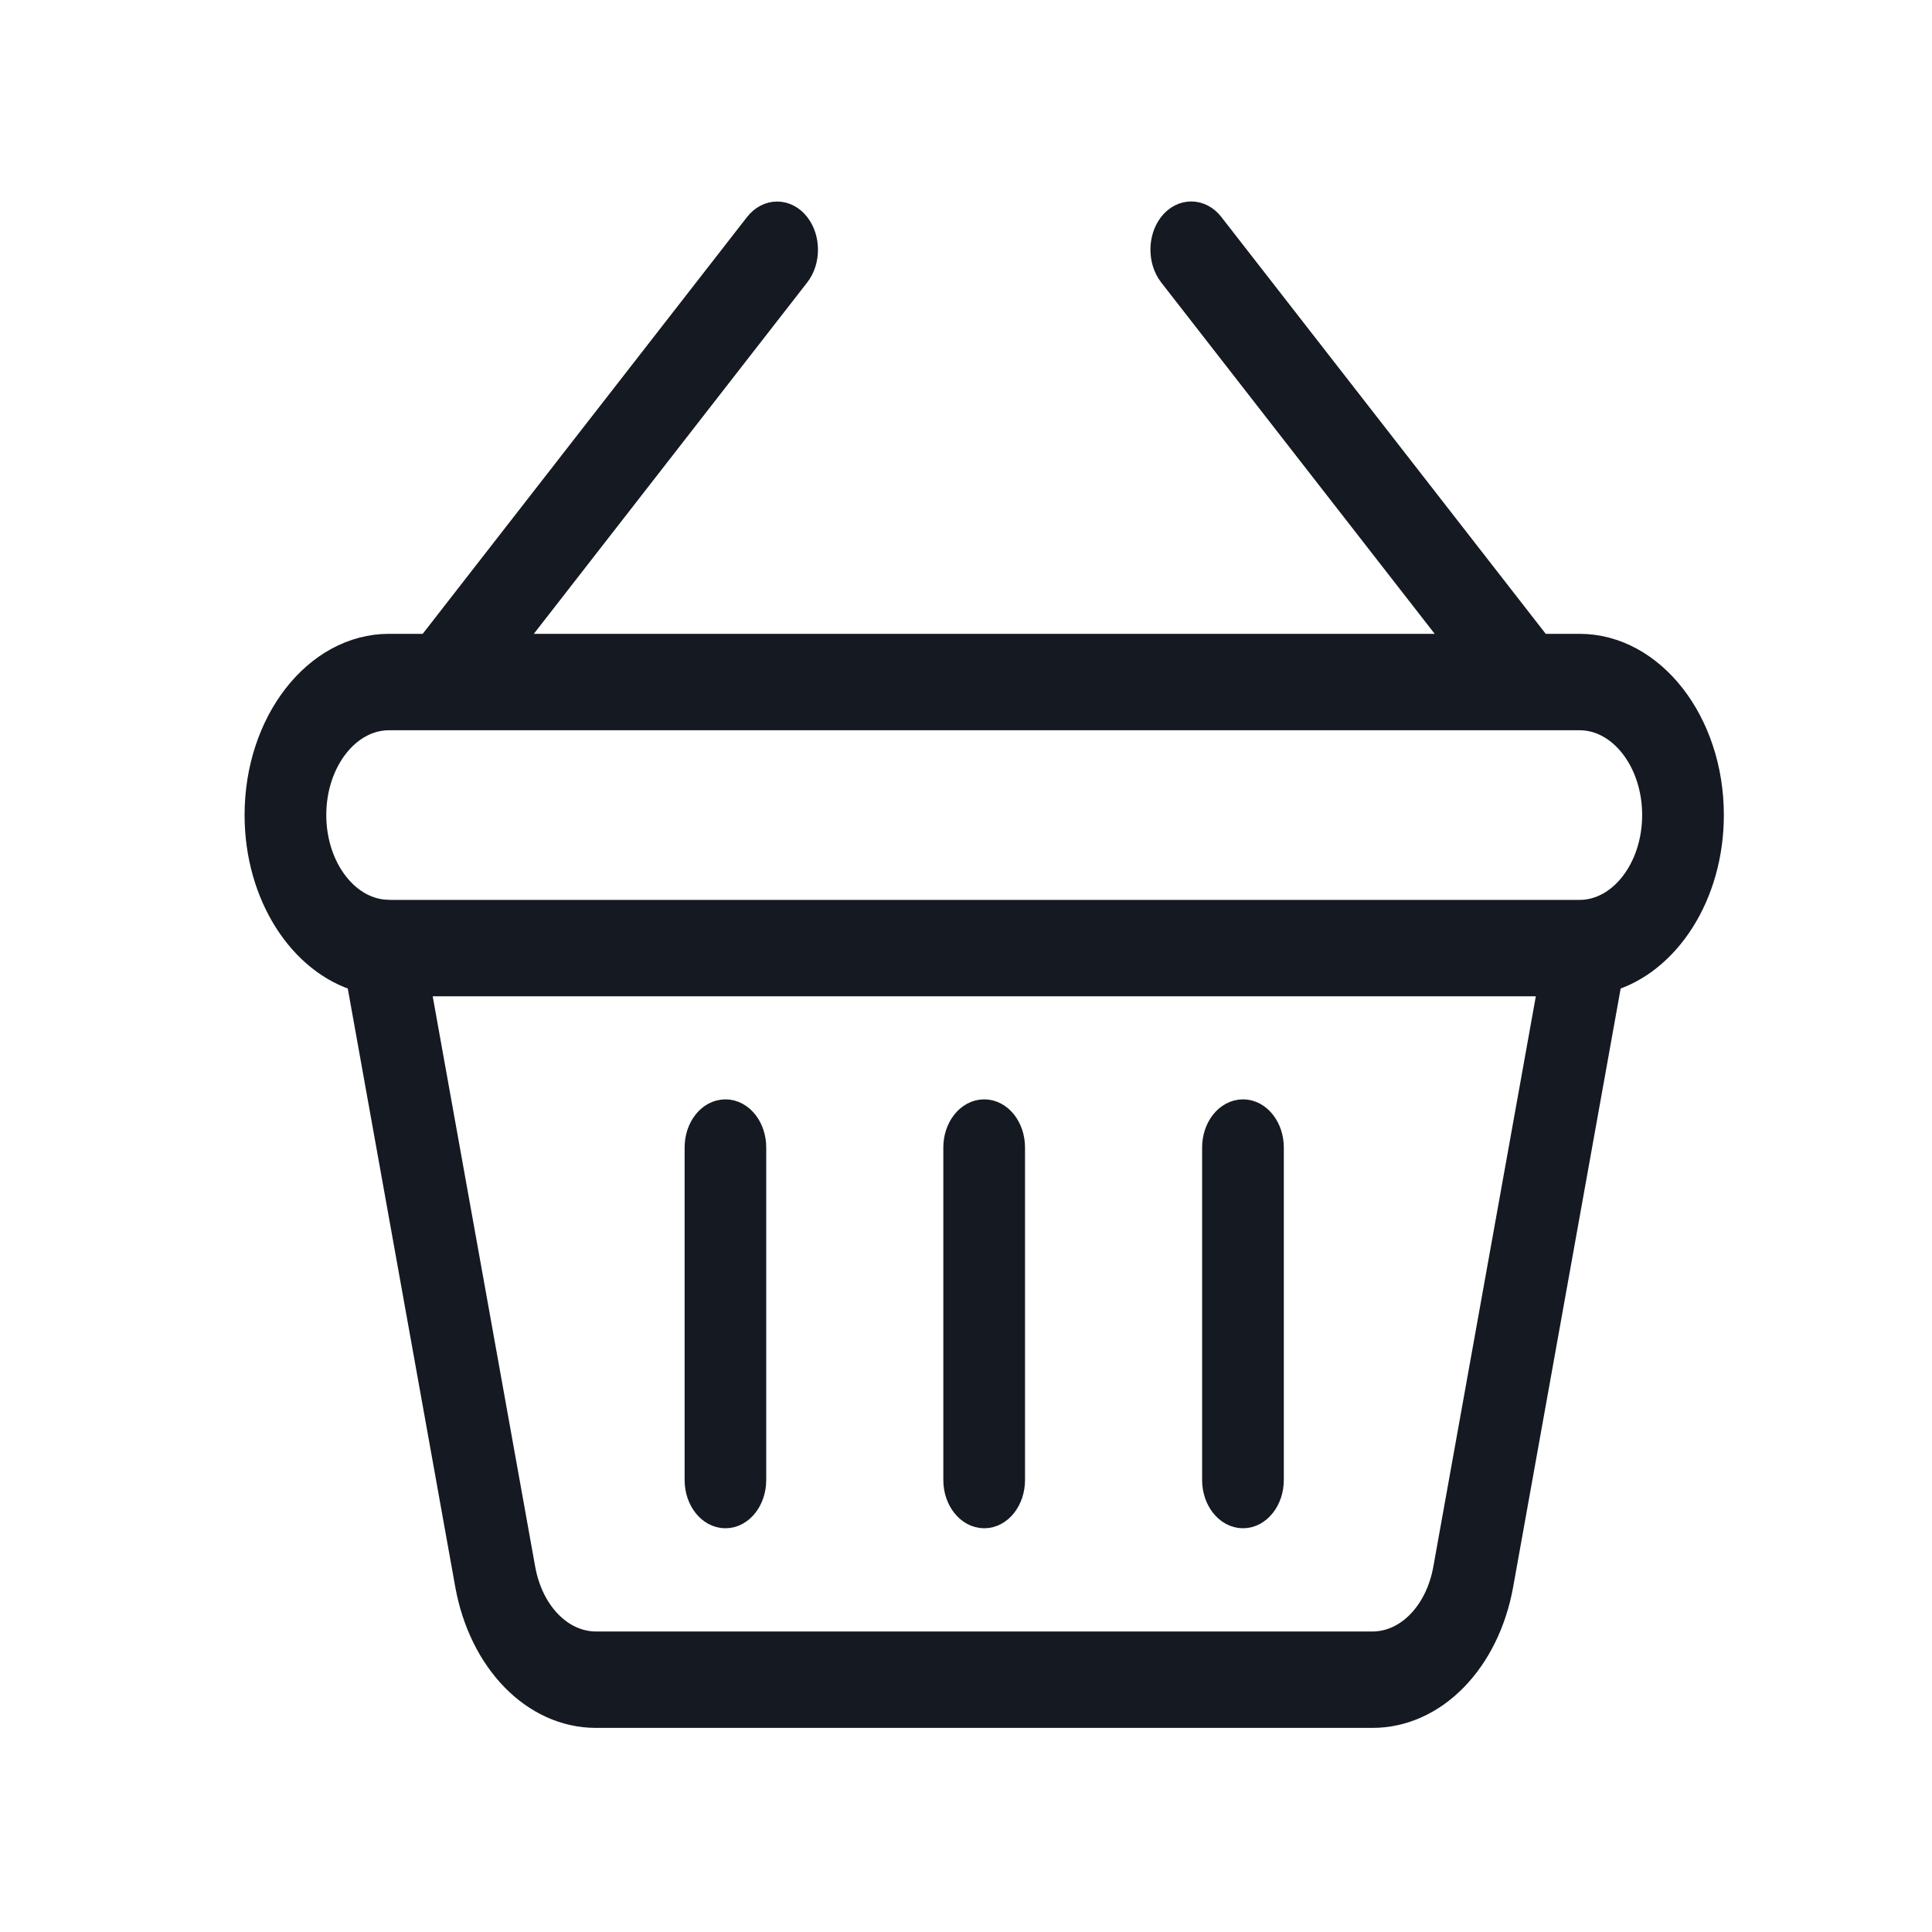<svg width="21" height="21" viewBox="0 0 21 21" fill="none" xmlns="http://www.w3.org/2000/svg">
<path d="M17.169 7.052H16.722L13.147 2.458C13.037 2.317 12.859 2.317 12.749 2.458C12.64 2.599 12.64 2.828 12.749 2.969L15.927 7.052H5.47L8.646 2.97C8.756 2.829 8.756 2.6 8.646 2.459C8.536 2.318 8.358 2.318 8.248 2.459L4.674 7.052H4.228C3.453 7.052 2.821 7.863 2.821 8.859C2.821 9.721 3.294 10.441 3.923 10.621L5.108 17.218C5.256 18.043 5.82 18.619 6.478 18.619H14.918C15.576 18.619 16.14 18.043 16.288 17.218L17.473 10.621C18.102 10.441 18.575 9.721 18.575 8.859C18.575 7.863 17.943 7.052 17.168 7.052L17.169 7.052ZM15.74 17.056C15.652 17.549 15.313 17.896 14.918 17.896H6.479C6.083 17.896 5.745 17.549 5.657 17.056L4.509 10.667H16.888L15.74 17.056ZM17.169 9.944H4.231L4.222 9.943C3.76 9.938 3.384 9.454 3.384 8.859C3.384 8.261 3.763 7.775 4.228 7.775H17.169C17.634 7.775 18.012 8.261 18.012 8.859C18.012 9.457 17.634 9.944 17.169 9.944L17.169 9.944Z" fill="#151921" stroke="#151921" stroke-width="0.325"/>
<path d="M10.698 16.449C10.853 16.449 10.979 16.286 10.979 16.087V12.473C10.979 12.274 10.853 12.112 10.698 12.112C10.543 12.112 10.416 12.274 10.416 12.473V16.087C10.416 16.286 10.543 16.449 10.698 16.449Z" fill="#151921" stroke="#151921" stroke-width="0.325"/>
<path d="M13.511 16.449C13.665 16.449 13.792 16.286 13.792 16.087V12.473C13.792 12.274 13.665 12.112 13.511 12.112C13.356 12.112 13.229 12.274 13.229 12.473V16.087C13.229 16.286 13.356 16.449 13.511 16.449Z" fill="#151921" stroke="#151921" stroke-width="0.325"/>
<path d="M7.885 16.449C8.04 16.449 8.166 16.286 8.166 16.087V12.473C8.166 12.274 8.04 12.112 7.885 12.112C7.73 12.112 7.604 12.274 7.604 12.473V16.087C7.604 16.286 7.73 16.449 7.885 16.449Z" fill="#151921" stroke="#151921" stroke-width="0.325"/>
</svg>
